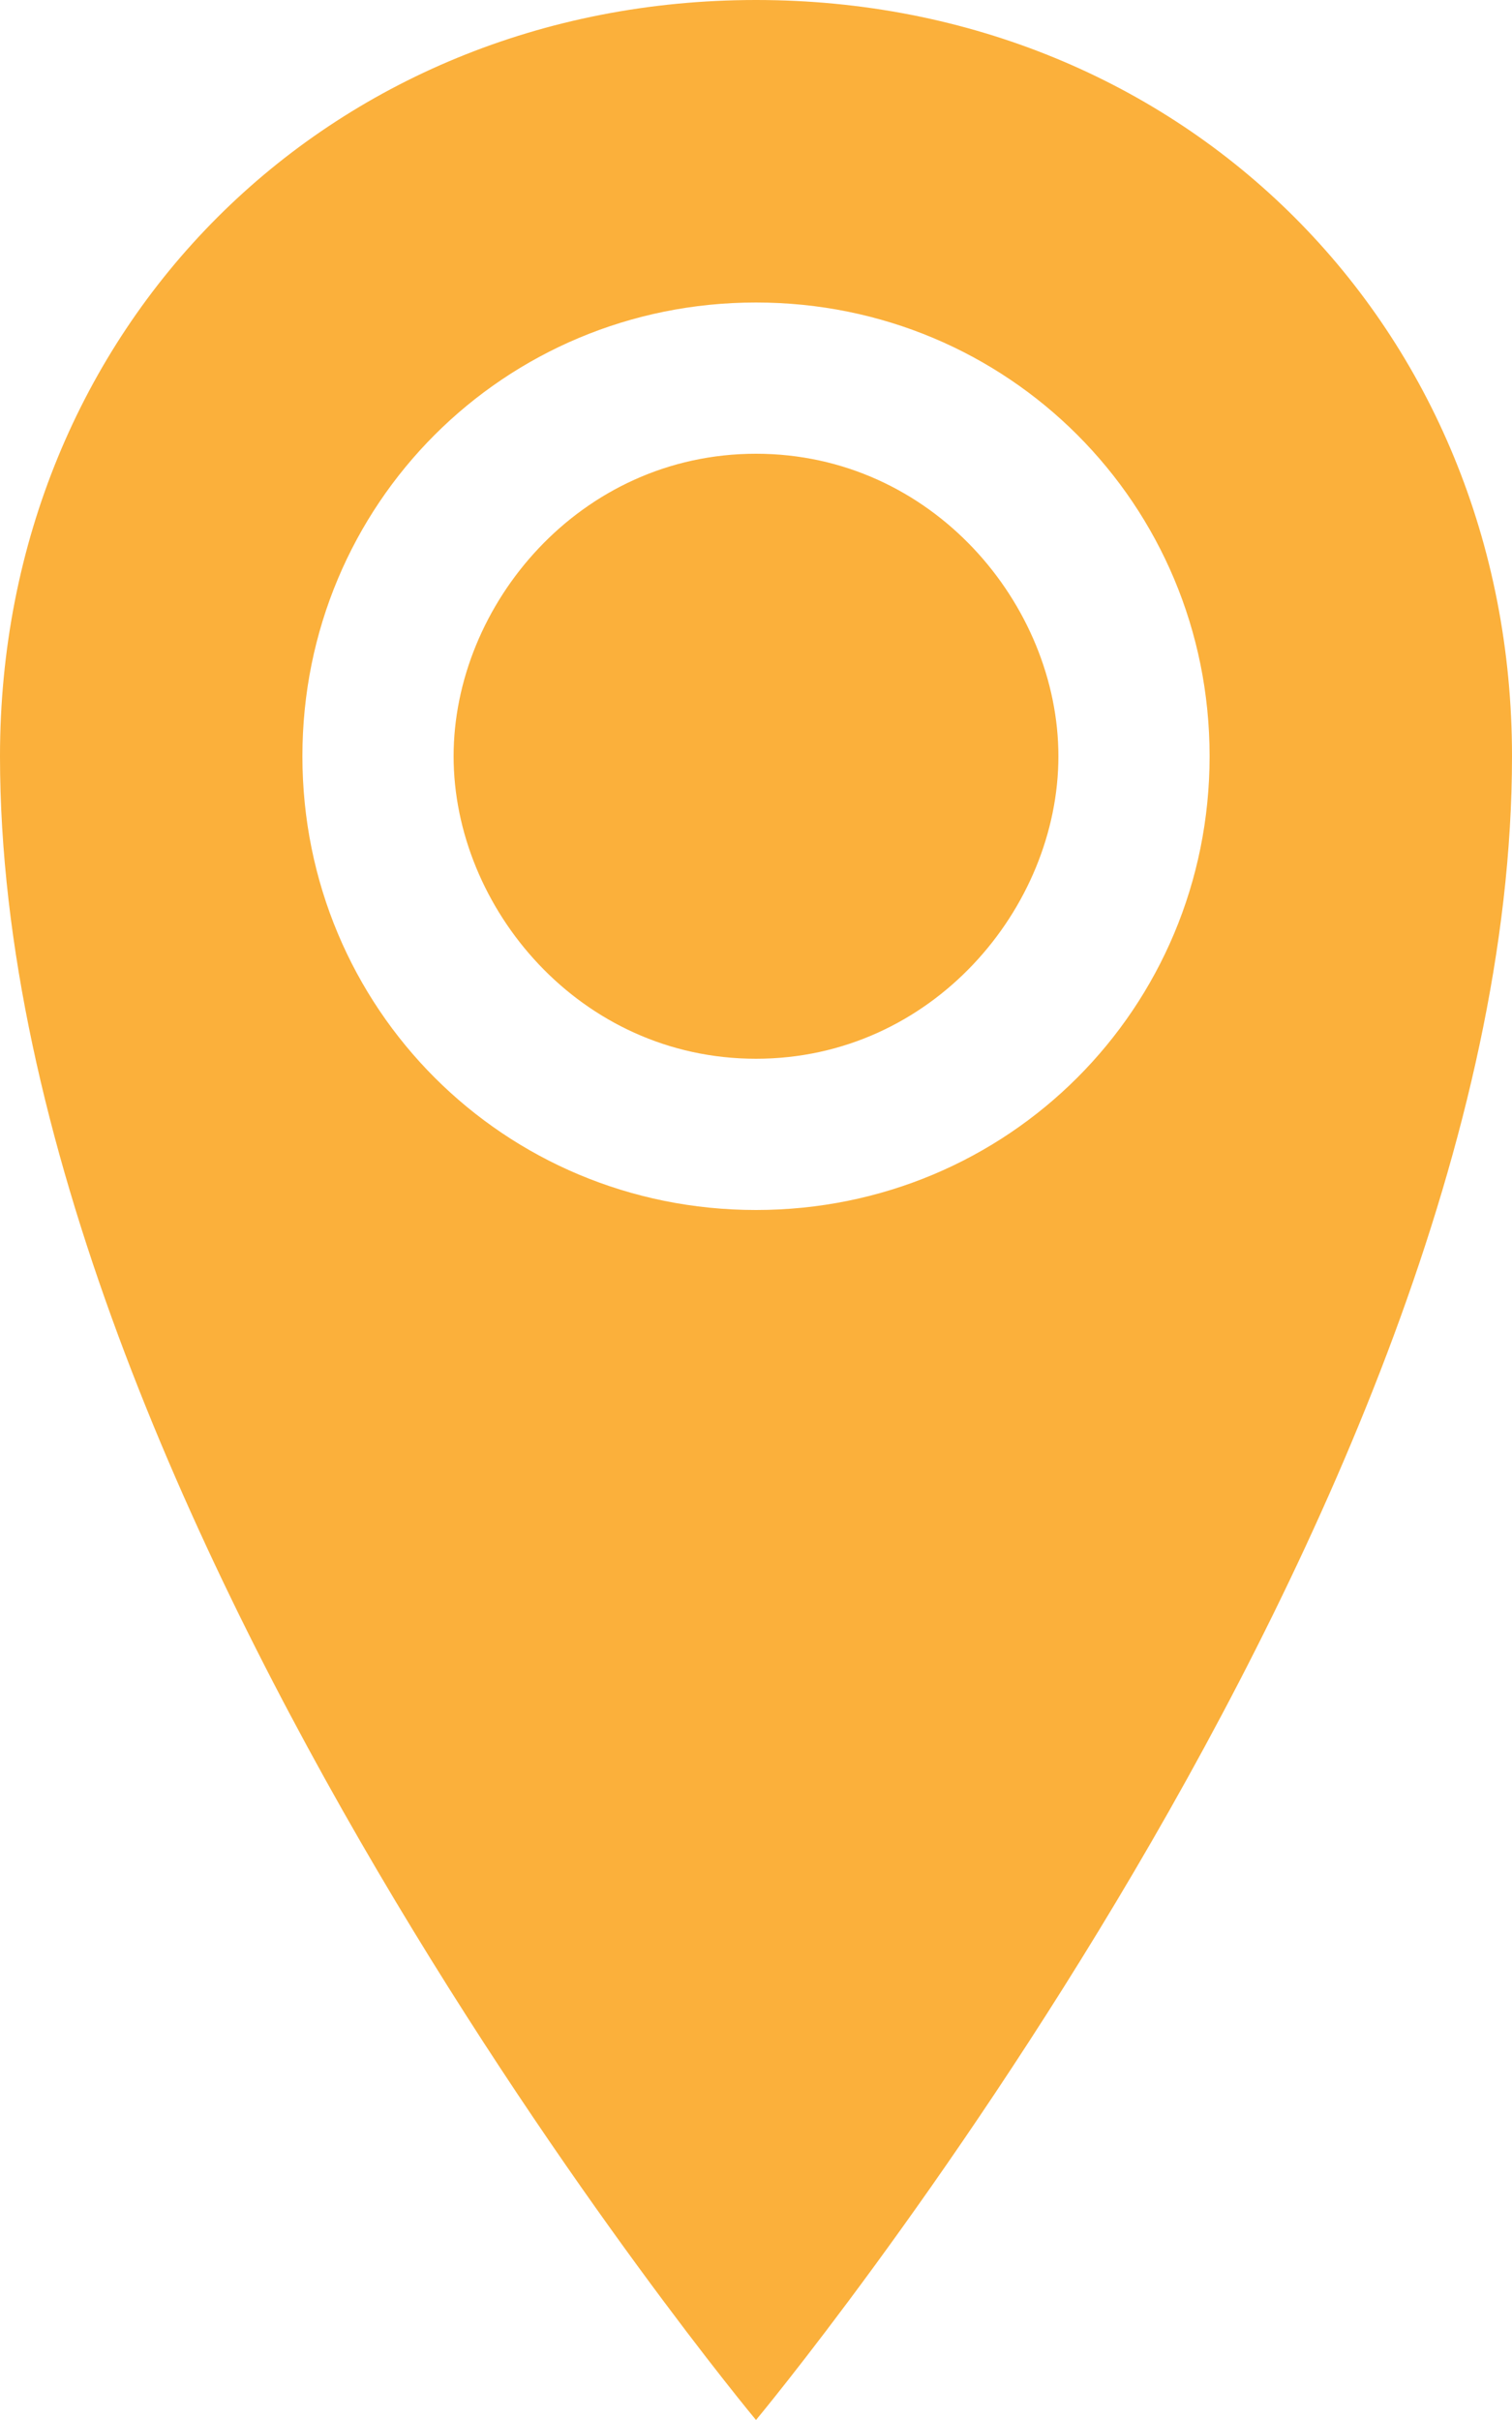 <?xml version="1.0" encoding="utf-8"?>
<!-- Generator: Adobe Illustrator 21.0.0, SVG Export Plug-In . SVG Version: 6.00 Build 0)  -->
<svg version="1.1" id="Layer_1" xmlns="http://www.w3.org/2000/svg" xmlns:xlink="http://www.w3.org/1999/xlink" x="0px" y="0px"
	 viewBox="0 0 6 9.6" style="enable-background:new 0 0 6 9.6;" xml:space="preserve">
<style type="text/css">
	.st0{fill:#FBB03B;}
</style>
<path class="st0" d="M3,0C1.3,0,0,1.3,0,3c0,3,3,6.6,3,6.6S6,6,6,3C6,1.3,4.7,0,3,0z M3,4.8C2,4.8,1.2,4,1.2,3S2,1.2,3,1.2
	S4.8,2,4.8,3S4,4.8,3,4.8z M1.8,3c0-0.6,0.5-1.2,1.2-1.2S4.2,2.4,4.2,3c0,0.6-0.5,1.2-1.2,1.2S1.8,3.6,1.8,3z"/>
</svg>
